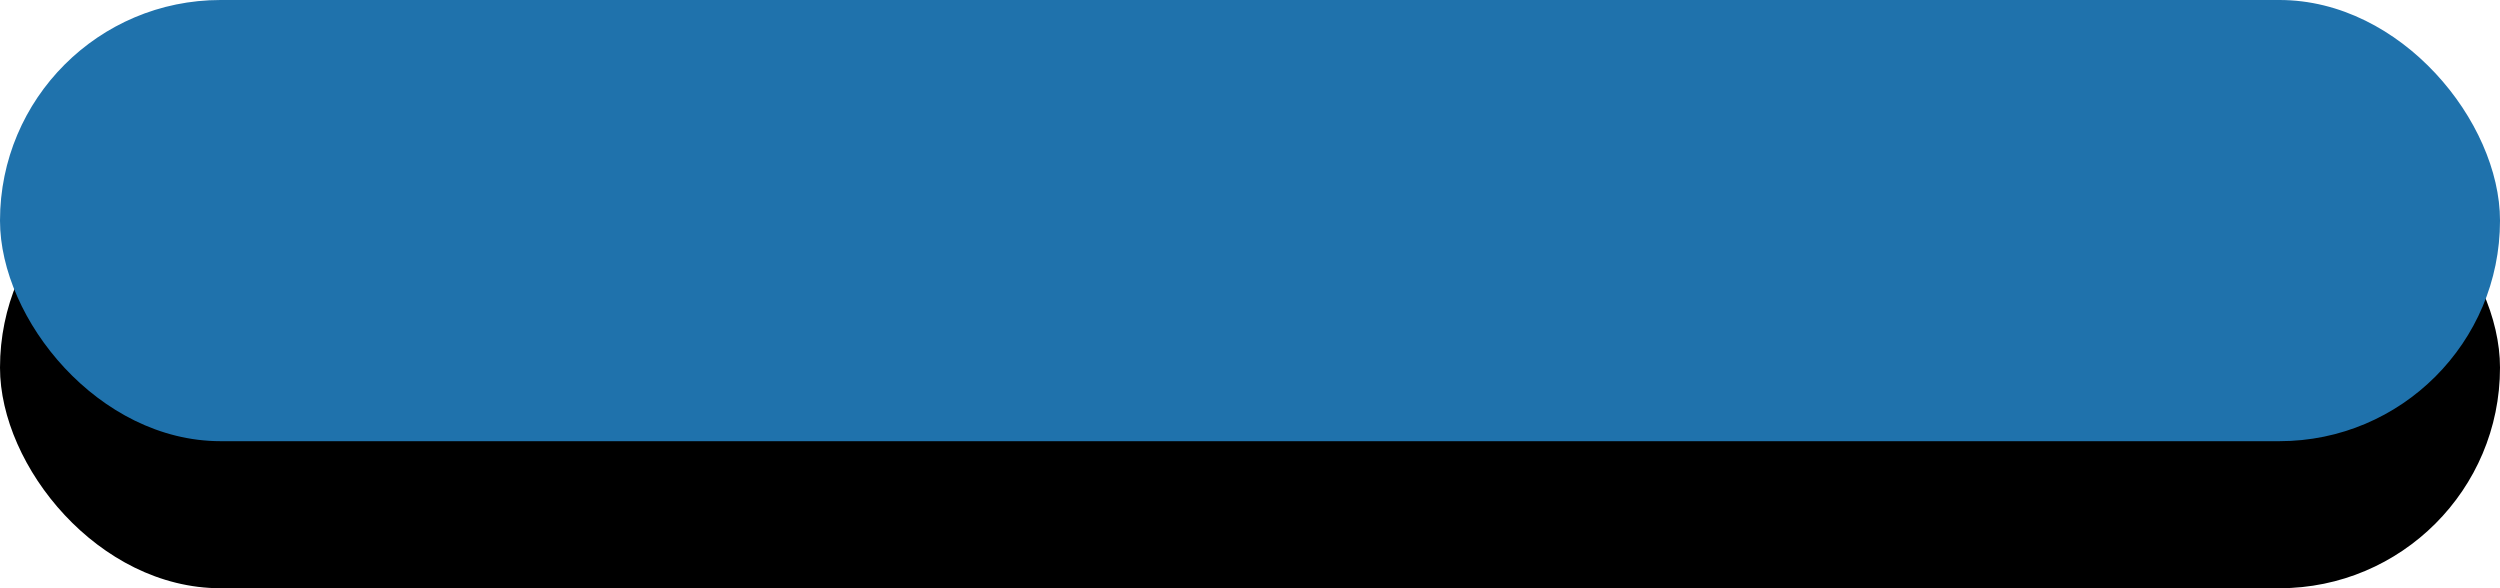 <svg width="17" height="4" xmlns="http://www.w3.org/2000/svg" xmlns:xlink="http://www.w3.org/1999/xlink"><defs><rect id="b" width="17" height="3" rx="1.5"/><filter x="-2.9%" y="-16.7%" width="105.9%" height="166.7%" filterUnits="objectBoundingBox" id="a"><feOffset dy="1" in="SourceAlpha" result="shadowOffsetOuter1"/><feColorMatrix values="0 0 0 0 1 0 0 0 0 1 0 0 0 0 1 0 0 0 1 0" in="shadowOffsetOuter1"/></filter></defs><g fill="none" fill-rule="evenodd"><use fill="#000" filter="url(#a)" xlink:href="#b"/><use fill="#1F72AC" xlink:href="#b"/></g></svg>